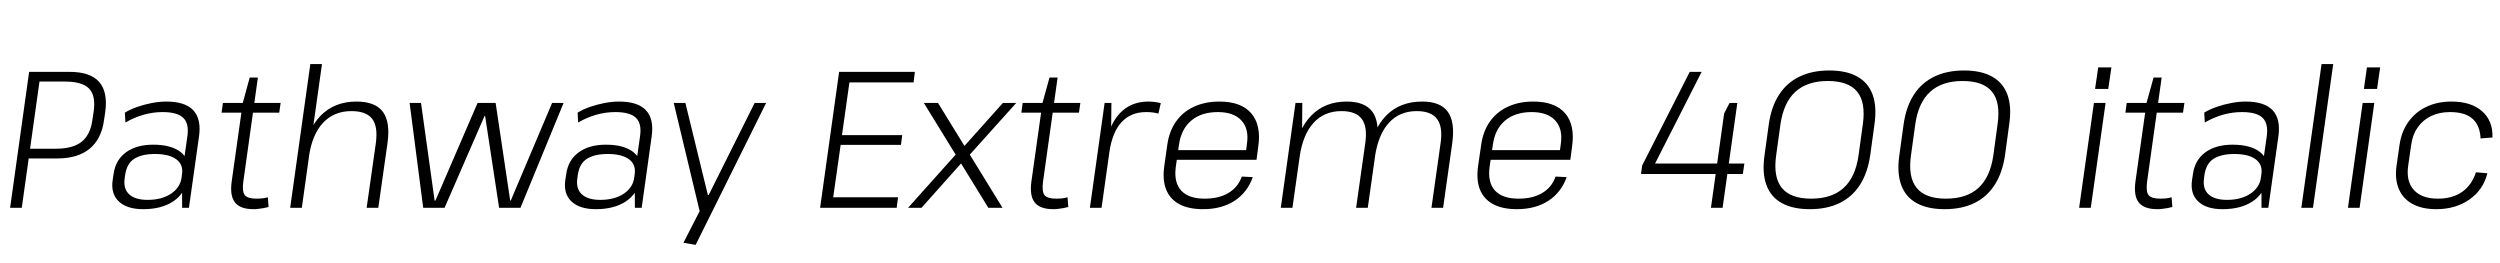 <svg xmlns="http://www.w3.org/2000/svg" xmlns:xlink="http://www.w3.org/1999/xlink" width="308.952" height="32.544"><path fill="black" d="M1.25 25.68L3.60 8.88L8.59 8.88Q11.16 8.88 12.25 10.12Q13.34 11.35 13.01 13.82L13.01 13.82L12.86 14.81Q12.55 17.16 11.09 18.37Q9.62 19.58 7.10 19.58L7.10 19.58L3.46 19.58L3.62 18.38L6.89 18.38Q9.02 18.38 10.10 17.51Q11.18 16.63 11.42 14.81L11.42 14.81L11.57 13.82Q11.86 11.83 11.02 10.96Q10.18 10.08 8.04 10.08L8.04 10.08L4.54 10.08L4.94 9.65L2.69 25.68L1.25 25.68ZM22.51 25.68L22.49 21.53L23.16 16.82Q23.38 15.26 22.64 14.56Q21.91 13.85 20.09 13.85L20.09 13.85Q18.91 13.85 17.74 14.18Q16.56 14.52 15.50 15.14L15.50 15.14L15.43 13.92Q16.10 13.51 16.97 13.21Q17.83 12.91 18.77 12.73Q19.70 12.55 20.54 12.55L20.54 12.55Q22.87 12.55 23.88 13.62Q24.89 14.69 24.60 16.82L24.60 16.82L23.35 25.68L22.51 25.68ZM17.69 25.85L17.69 25.85Q15.70 25.85 14.69 24.90Q13.68 23.95 13.92 22.27L13.92 22.27L14.04 21.48Q14.28 19.78 15.56 18.83Q16.85 17.88 18.94 17.88L18.94 17.88Q21.14 17.88 22.31 18.78Q23.47 19.68 23.23 21.36L23.23 21.36L23.11 22.20Q22.87 23.90 21.42 24.88Q19.97 25.85 17.69 25.85ZM18.24 24.70L18.24 24.70Q19.99 24.70 21.13 23.94Q22.27 23.18 22.44 21.94L22.44 21.94L22.49 21.55Q22.68 20.35 21.79 19.69Q20.90 19.03 19.15 19.03L19.15 19.03Q17.54 19.03 16.60 19.62Q15.65 20.21 15.46 21.67L15.46 21.67L15.41 22.01Q15.22 23.33 15.96 24.01Q16.70 24.70 18.24 24.70ZM31.34 25.85L31.34 25.85Q29.69 25.85 29.04 25.02Q28.39 24.19 28.63 22.44L28.63 22.44L30 12.72L30.86 9.58L31.87 9.58L30.07 22.44Q29.90 23.66 30.25 24.11Q30.60 24.55 31.70 24.55L31.70 24.55Q32.04 24.55 32.39 24.52Q32.74 24.48 33.10 24.38L33.10 24.38L33.19 25.58Q32.90 25.66 32.58 25.72Q32.26 25.78 31.94 25.81Q31.63 25.85 31.34 25.85ZM27.38 13.92L27.55 12.72L34.68 12.72L34.51 13.92L27.38 13.92ZM45.31 25.68L46.44 17.74Q46.73 15.65 46.00 14.69Q45.26 13.73 43.42 13.73L43.42 13.73Q41.28 13.73 39.92 15.18Q38.57 16.63 38.18 19.34L38.18 19.34L37.18 20.90L37.42 19.34Q37.92 16.06 39.62 14.30Q41.33 12.55 44.06 12.55L44.06 12.55Q46.37 12.55 47.32 13.82Q48.26 15.10 47.88 17.74L47.88 17.74L46.75 25.68L45.31 25.68ZM35.86 25.68L38.35 7.92L39.79 7.92L38.50 17.11L37.30 25.68L35.86 25.68ZM52.30 25.68L50.62 12.72L52.03 12.72L53.71 24.79L53.81 24.79L59.02 12.72L61.25 12.72L63.05 24.79L63.12 24.79L68.23 12.72L69.65 12.72L64.32 25.68L61.68 25.68L59.95 14.33L59.88 14.33L54.94 25.68L52.30 25.68ZM78.46 25.68L78.43 21.53L79.10 16.82Q79.32 15.26 78.59 14.56Q77.86 13.85 76.03 13.85L76.03 13.85Q74.86 13.85 73.68 14.18Q72.50 14.52 71.45 15.14L71.45 15.14L71.38 13.92Q72.05 13.51 72.91 13.21Q73.78 12.91 74.71 12.73Q75.65 12.55 76.49 12.55L76.49 12.55Q78.82 12.55 79.82 13.62Q80.83 14.69 80.54 16.82L80.54 16.82L79.30 25.68L78.46 25.68ZM73.63 25.85L73.63 25.85Q71.64 25.85 70.63 24.90Q69.62 23.95 69.86 22.27L69.86 22.27L69.98 21.48Q70.22 19.78 71.51 18.83Q72.79 17.88 74.88 17.88L74.88 17.88Q77.09 17.88 78.25 18.78Q79.42 19.68 79.18 21.36L79.18 21.36L79.06 22.20Q78.82 23.90 77.36 24.88Q75.91 25.85 73.63 25.85ZM74.18 24.70L74.18 24.70Q75.94 24.70 77.08 23.94Q78.22 23.18 78.38 21.94L78.38 21.94L78.43 21.55Q78.62 20.35 77.74 19.69Q76.85 19.03 75.10 19.03L75.10 19.03Q73.49 19.03 72.54 19.62Q71.59 20.21 71.40 21.67L71.40 21.67L71.35 22.01Q71.16 23.33 71.90 24.01Q72.65 24.70 74.18 24.70ZM85.97 30.26L84.46 30L86.81 25.42L86.52 26.33L83.26 12.72L84.70 12.72L87.48 24.10L87.58 24.10L93.26 12.72L94.68 12.72L85.97 30.26ZM102.82 25.42L102.62 24.38L110.98 24.38L110.81 25.68L101.35 25.68L103.70 8.88L113.06 8.88L112.90 10.18L104.64 10.18L105.12 9.14L103.97 17.28L103.70 16.70L111.50 16.70L111.34 17.90L103.54 17.90L103.97 17.33L102.82 25.42ZM122.14 25.68L114.17 12.72L115.92 12.72L123.89 25.68L122.14 25.68ZM112.22 25.68L118.54 18.62L119.81 19.03L113.88 25.68L112.22 25.68ZM119.38 19.63L118.10 19.25L123.94 12.72L125.59 12.72L119.38 19.63ZM130.18 25.85L130.18 25.85Q128.52 25.85 127.87 25.02Q127.22 24.19 127.46 22.44L127.46 22.44L128.83 12.72L129.70 9.58L130.70 9.58L128.90 22.44Q128.74 23.66 129.08 24.11Q129.43 24.55 130.54 24.55L130.54 24.55Q130.87 24.55 131.22 24.52Q131.57 24.48 131.93 24.38L131.93 24.38L132.02 25.58Q131.74 25.66 131.41 25.72Q131.09 25.78 130.78 25.81Q130.46 25.85 130.18 25.85ZM126.22 13.92L126.38 12.72L133.51 12.72L133.34 13.92L126.22 13.92ZM134.69 25.68L136.51 12.72L137.35 12.72L137.30 17.38L136.13 25.68L134.69 25.68ZM137.09 18.84L136.58 18.36Q136.99 15.50 138.36 14.03Q139.73 12.55 141.91 12.55L141.91 12.55Q142.30 12.55 142.68 12.60Q143.06 12.65 143.45 12.74L143.45 12.74L143.16 14.04Q142.51 13.85 141.65 13.85L141.65 13.85Q139.75 13.85 138.60 15.10Q137.45 16.34 137.09 18.84L137.09 18.84ZM148.68 25.85L148.68 25.85Q146.90 25.85 145.75 25.24Q144.60 24.62 144.12 23.44Q143.64 22.25 143.88 20.54L143.88 20.54L144.26 17.86Q144.50 16.20 145.34 15.01Q146.18 13.82 147.55 13.19Q148.92 12.55 150.70 12.55L150.70 12.55Q153.38 12.55 154.63 14.00Q155.88 15.46 155.50 18.10L155.50 18.10L155.28 19.75L145.15 19.75L145.32 18.55L154.27 18.55L153.94 19.03L154.10 17.76Q154.37 15.91 153.41 14.88Q152.45 13.85 150.50 13.85L150.50 13.85Q148.46 13.85 147.22 14.90Q145.97 15.96 145.70 17.88L145.70 17.88L145.30 20.66Q145.06 22.56 145.98 23.56Q146.90 24.55 148.87 24.55L148.87 24.55Q150.65 24.55 151.82 23.84Q153.00 23.14 153.46 21.82L153.46 21.82L154.82 21.89Q154.15 23.78 152.56 24.82Q150.96 25.85 148.68 25.85ZM176.90 25.68L178.03 17.69Q178.32 15.67 177.59 14.70Q176.86 13.73 175.08 13.73L175.08 13.73Q172.97 13.73 171.65 15.17Q170.33 16.61 169.92 19.34L169.92 19.34L168.91 20.90L169.13 19.34Q169.58 16.06 171.29 14.30Q172.99 12.55 175.75 12.55L175.75 12.55Q178.01 12.55 178.92 13.81Q179.83 15.07 179.47 17.69L179.47 17.69L178.34 25.68L176.90 25.68ZM158.28 25.68L160.10 12.72L160.94 12.72L160.90 17.35L159.72 25.68L158.28 25.68ZM167.59 25.68L168.72 17.69Q169.01 15.67 168.29 14.70Q167.57 13.73 165.77 13.73L165.77 13.73Q163.66 13.73 162.34 15.17Q161.02 16.61 160.61 19.34L160.61 19.34L159.60 20.90L159.84 19.34Q160.34 16.03 162.04 14.29Q163.73 12.55 166.42 12.55L166.42 12.55Q168.67 12.55 169.60 13.81Q170.52 15.07 170.16 17.69L170.16 17.69L169.03 25.68L167.59 25.68ZM187.46 25.85L187.46 25.85Q185.69 25.85 184.54 25.24Q183.38 24.62 182.90 23.44Q182.42 22.25 182.66 20.54L182.66 20.54L183.05 17.86Q183.29 16.20 184.13 15.01Q184.97 13.82 186.34 13.19Q187.70 12.55 189.48 12.55L189.48 12.55Q192.17 12.55 193.42 14.00Q194.66 15.46 194.28 18.10L194.28 18.10L194.06 19.75L183.94 19.75L184.10 18.55L193.06 18.55L192.72 19.03L192.89 17.76Q193.15 15.91 192.19 14.88Q191.23 13.85 189.29 13.85L189.29 13.85Q187.25 13.85 186.00 14.90Q184.75 15.96 184.49 17.88L184.49 17.88L184.08 20.66Q183.84 22.56 184.76 23.56Q185.69 24.55 187.66 24.55L187.66 24.55Q189.43 24.55 190.61 23.84Q191.78 23.14 192.24 21.82L192.24 21.82L193.61 21.89Q192.94 23.78 191.34 24.82Q189.74 25.85 187.46 25.85ZM202.80 21.50L202.94 20.45L208.82 8.88L210.29 8.88L204.00 21.26L203.50 20.21L215.57 20.21L215.38 21.50L202.80 21.50ZM211.44 25.68L213.07 14.02L213.74 12.72L214.70 12.72L212.88 25.68L211.44 25.68ZM223.66 25.85L223.66 25.85Q221.54 25.85 220.19 25.09Q218.83 24.34 218.29 22.85Q217.75 21.36 218.06 19.20L218.06 19.20L218.59 15.36Q218.90 13.18 219.86 11.70Q220.82 10.22 222.38 9.47Q223.94 8.71 226.06 8.71L226.06 8.71Q228.19 8.71 229.54 9.47Q230.88 10.22 231.42 11.70Q231.96 13.18 231.65 15.36L231.65 15.36L231.12 19.20Q230.81 21.36 229.85 22.85Q228.89 24.34 227.34 25.09Q225.79 25.85 223.66 25.85ZM223.82 24.55L223.82 24.55Q226.39 24.55 227.84 23.22Q229.30 21.89 229.68 19.20L229.68 19.20L230.21 15.36Q230.59 12.65 229.51 11.33Q228.43 10.01 225.89 10.01L225.89 10.01Q223.34 10.01 221.88 11.34Q220.42 12.67 220.03 15.36L220.03 15.36L219.50 19.20Q219.12 21.89 220.20 23.22Q221.28 24.55 223.82 24.55ZM240.31 25.85L240.31 25.85Q238.20 25.85 236.84 25.09Q235.49 24.34 234.95 22.85Q234.41 21.36 234.72 19.20L234.72 19.20L235.25 15.36Q235.56 13.18 236.52 11.70Q237.48 10.22 239.04 9.47Q240.60 8.71 242.71 8.71L242.71 8.71Q244.85 8.71 246.19 9.47Q247.54 10.22 248.08 11.70Q248.62 13.18 248.30 15.36L248.30 15.36L247.78 19.20Q247.46 21.36 246.50 22.85Q245.54 24.34 244.00 25.09Q242.45 25.85 240.31 25.85ZM240.48 24.55L240.48 24.55Q243.05 24.55 244.50 23.22Q245.95 21.89 246.34 19.20L246.34 19.20L246.86 15.36Q247.25 12.65 246.17 11.33Q245.09 10.01 242.54 10.01L242.54 10.01Q240.00 10.01 238.54 11.34Q237.07 12.67 236.69 15.36L236.69 15.36L236.16 19.20Q235.78 21.89 236.86 23.22Q237.94 24.55 240.48 24.55ZM258.77 12.72L260.21 12.72L258.38 25.68L256.94 25.68L258.77 12.72ZM259.30 8.33L260.93 8.33L260.54 10.99L258.91 10.99L259.30 8.33ZM266.62 25.85L266.62 25.85Q264.96 25.85 264.31 25.02Q263.66 24.19 263.90 22.44L263.90 22.44L265.27 12.72L266.14 9.58L267.14 9.58L265.34 22.44Q265.18 23.66 265.52 24.11Q265.87 24.55 266.98 24.55L266.98 24.55Q267.31 24.55 267.66 24.52Q268.01 24.48 268.37 24.38L268.37 24.38L268.46 25.58Q268.18 25.66 267.85 25.72Q267.53 25.78 267.22 25.81Q266.90 25.85 266.62 25.85ZM262.66 13.92L262.82 12.72L269.95 12.72L269.78 13.92L262.66 13.92ZM279.48 25.68L279.46 21.53L280.13 16.82Q280.34 15.26 279.61 14.56Q278.88 13.85 277.06 13.85L277.06 13.85Q275.88 13.85 274.70 14.18Q273.53 14.52 272.47 15.14L272.47 15.14L272.40 13.92Q273.07 13.51 273.94 13.21Q274.80 12.91 275.74 12.73Q276.67 12.55 277.51 12.55L277.51 12.55Q279.84 12.55 280.85 13.62Q281.86 14.69 281.57 16.82L281.57 16.82L280.32 25.68L279.48 25.68ZM274.66 25.85L274.66 25.85Q272.66 25.85 271.66 24.90Q270.65 23.95 270.89 22.27L270.89 22.27L271.01 21.48Q271.25 19.78 272.53 18.83Q273.82 17.88 275.90 17.88L275.90 17.88Q278.11 17.88 279.28 18.78Q280.44 19.68 280.20 21.36L280.20 21.36L280.08 22.20Q279.84 23.90 278.39 24.88Q276.94 25.85 274.66 25.85ZM275.21 24.70L275.21 24.70Q276.96 24.70 278.10 23.94Q279.24 23.18 279.41 21.94L279.41 21.94L279.46 21.55Q279.65 20.35 278.76 19.69Q277.87 19.03 276.12 19.03L276.12 19.03Q274.51 19.03 273.56 19.62Q272.62 20.21 272.42 21.67L272.42 21.67L272.38 22.01Q272.18 23.33 272.93 24.01Q273.67 24.70 275.21 24.70ZM286.90 7.92L288.34 7.92L285.84 25.68L284.40 25.68L286.90 7.92ZM291.98 12.72L293.42 12.72L291.60 25.68L290.16 25.68L291.98 12.72ZM292.51 8.33L294.14 8.33L293.76 10.99L292.13 10.99L292.51 8.33ZM301.08 25.85L301.08 25.85Q299.33 25.85 298.15 25.21Q296.98 24.58 296.46 23.38Q295.94 22.18 296.16 20.52L296.16 20.52L296.54 17.88Q296.78 16.25 297.64 15.05Q298.49 13.85 299.86 13.20Q301.22 12.55 302.95 12.55L302.95 12.55Q305.38 12.55 306.73 13.74Q308.09 14.93 308.02 16.99L308.02 16.99L306.55 17.11Q306.48 15.48 305.54 14.66Q304.61 13.85 302.76 13.85L302.76 13.85Q301.46 13.85 300.44 14.34Q299.42 14.83 298.79 15.73Q298.15 16.63 297.98 17.88L297.98 17.88L297.60 20.52Q297.34 22.42 298.31 23.48Q299.28 24.55 301.27 24.55L301.27 24.55Q303.07 24.55 304.26 23.72Q305.45 22.90 305.98 21.29L305.98 21.29L307.39 21.41Q306.89 23.45 305.18 24.65Q303.48 25.85 301.08 25.85Z"/></svg>